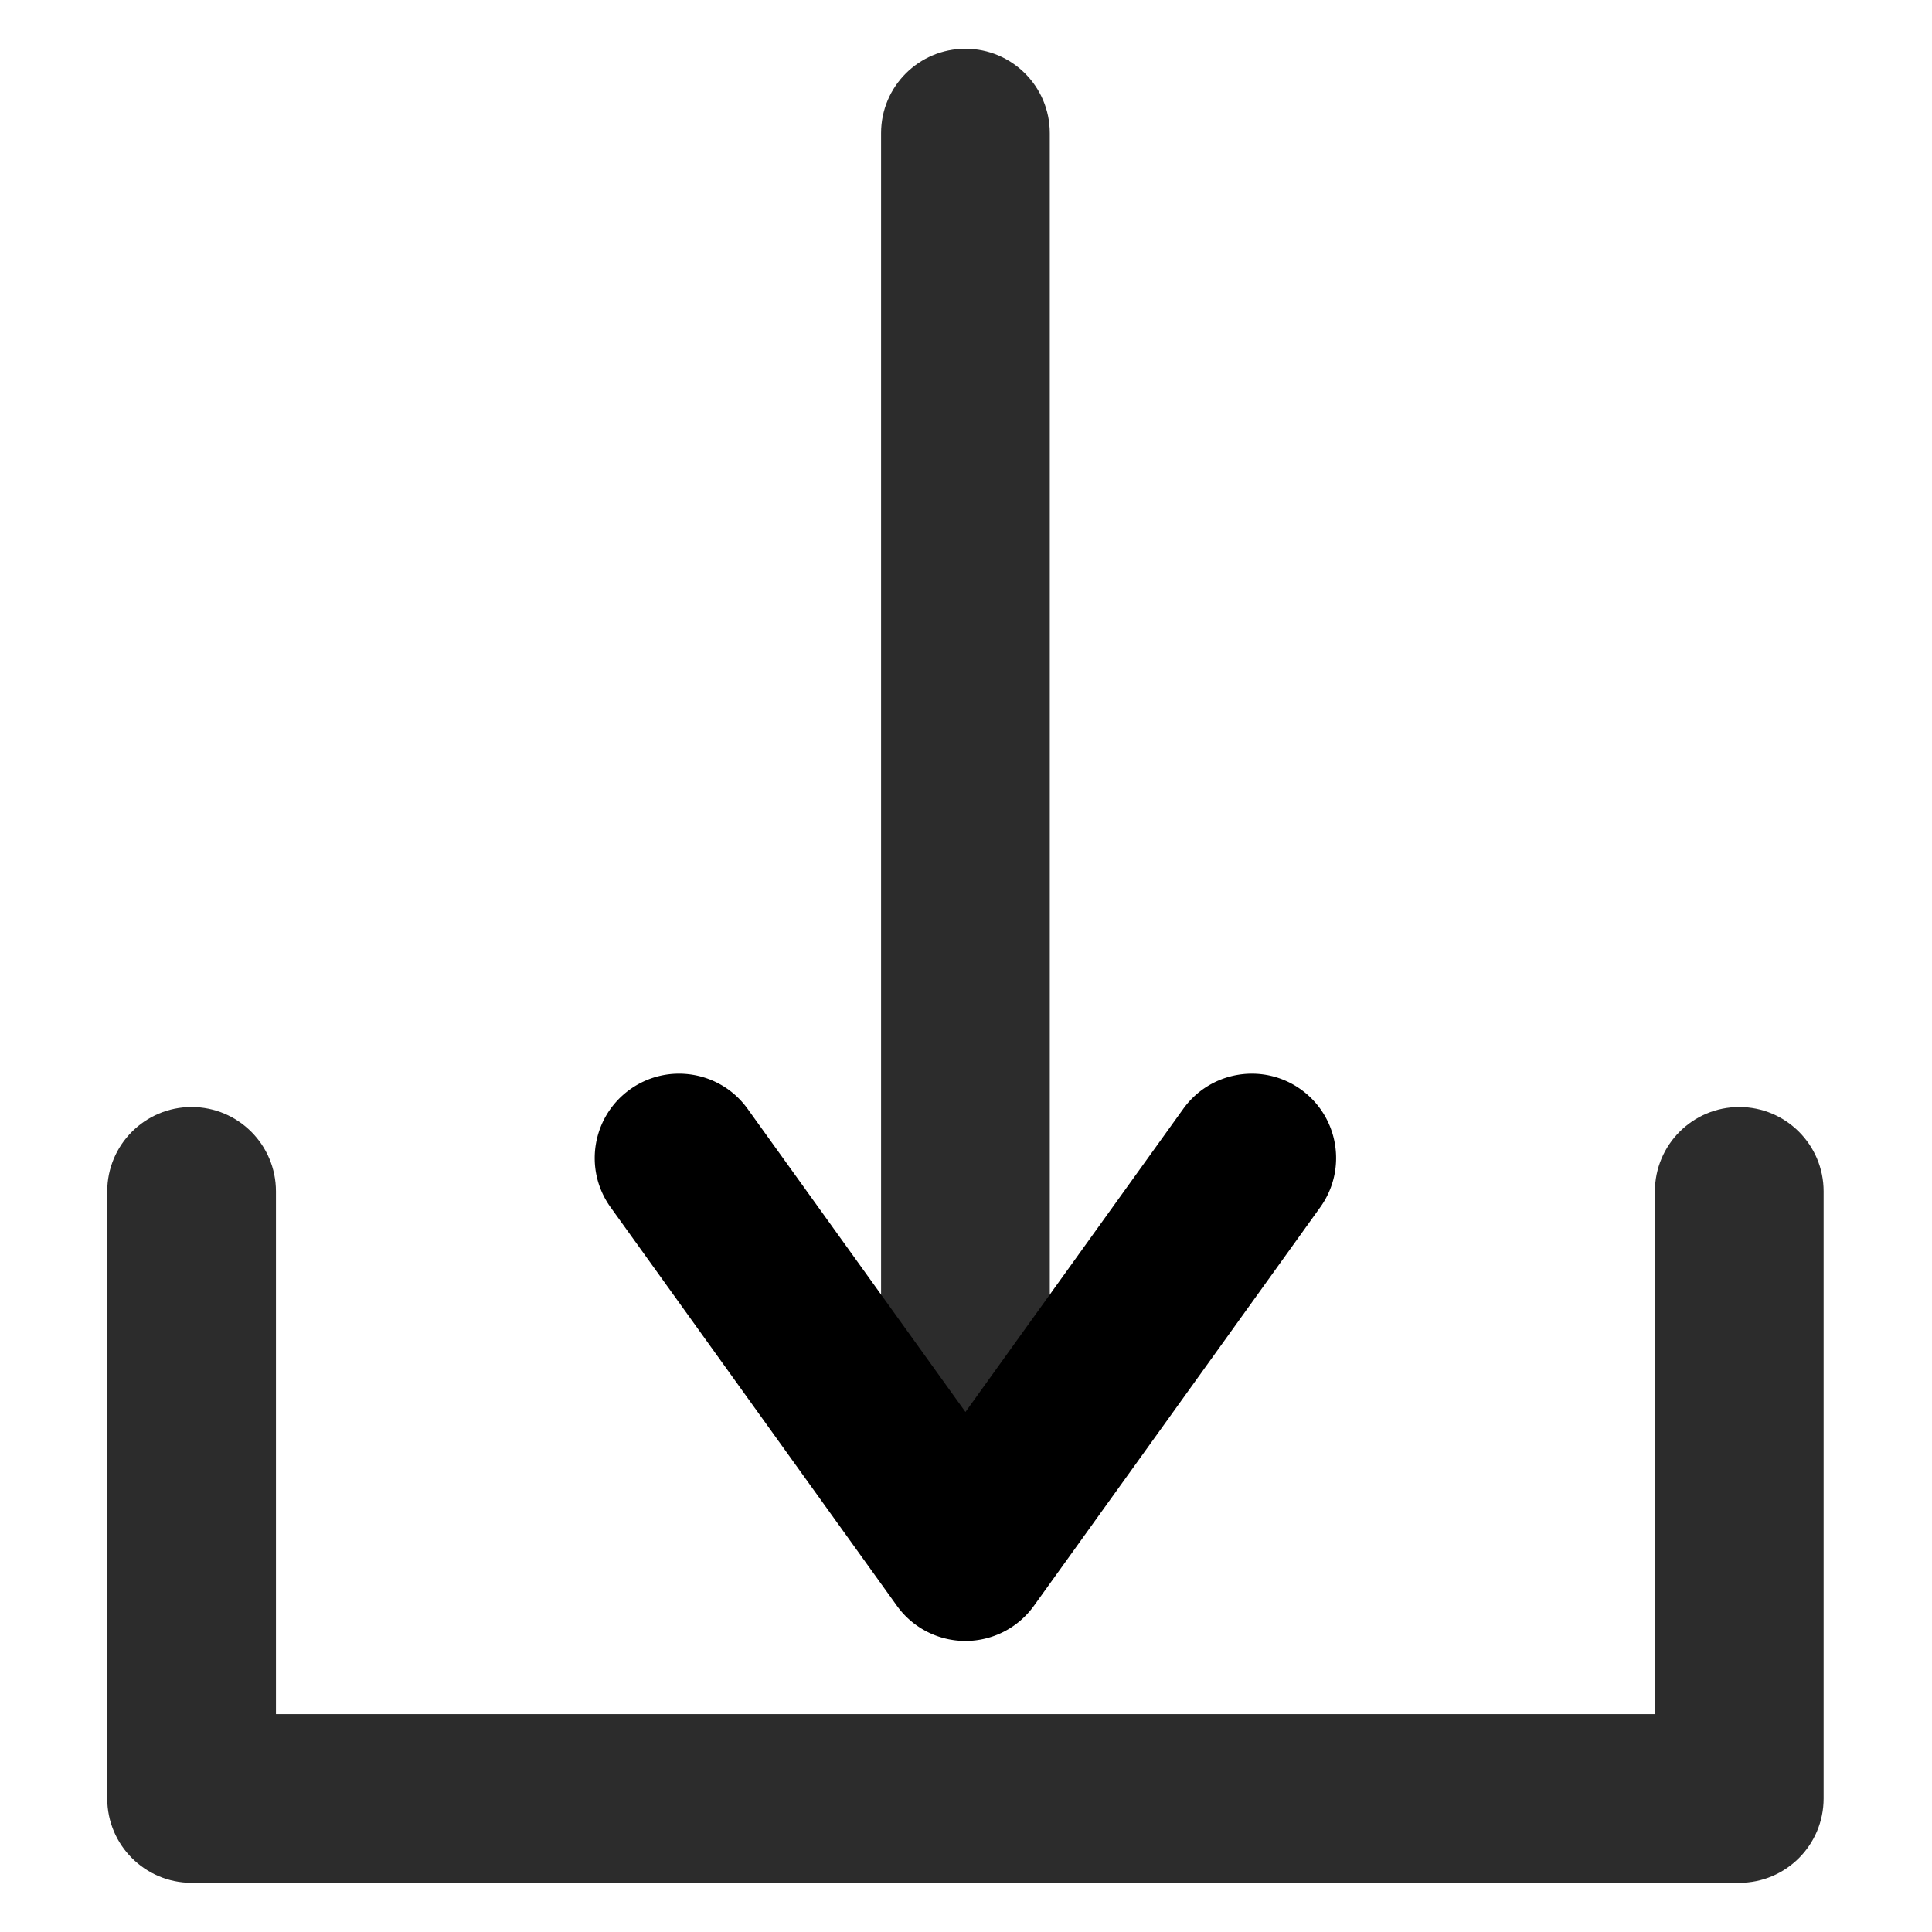 <?xml version="1.0" standalone="no"?><!DOCTYPE svg PUBLIC "-//W3C//DTD SVG 1.1//EN" "http://www.w3.org/Graphics/SVG/1.1/DTD/svg11.dtd"><svg t="1701062335787" class="icon" viewBox="0 0 1024 1024" version="1.1" xmlns="http://www.w3.org/2000/svg" p-id="4074" xmlns:xlink="http://www.w3.org/1999/xlink" width="200" height="200"><path d="M921.847 997.93H101.545c-24.689 0-44.712-20.008-44.712-44.712V631.455c0-24.703 20.022-44.712 44.712-44.712s44.712 20.008 44.712 44.712v277.052h730.879V631.455c0-24.703 20.022-44.712 44.712-44.712 24.689 0 44.712 20.008 44.712 44.712V953.219c0 24.703-20.022 44.712-44.712 44.712z" fill="#2c2c2c" p-id="4075"></path><path d="M511.696 839.99c-24.689 0-44.712-20.008-44.712-44.712V70.544c0-24.703 20.022-44.712 44.712-44.712s44.712 20.008 44.712 44.712v724.734c0 24.703-20.022 44.712-44.712 44.712z" fill="#2c2c2c" p-id="4076"></path><path d="M511.696 869.733c-14.375 0-27.921-6.932-36.302-18.614L323.626 639.878c-14.416-20.05-9.845-47.998 10.218-62.414 20.022-14.375 47.943-9.859 62.386 10.218l115.48 160.702 115.452-160.688c14.444-20.091 42.378-24.607 62.386-10.232 20.05 14.416 24.62 42.337 10.218 62.4l-151.754 211.227a44.656 44.656 0 0 1-36.316 18.641z" fill="#000000" p-id="4077"></path></svg>